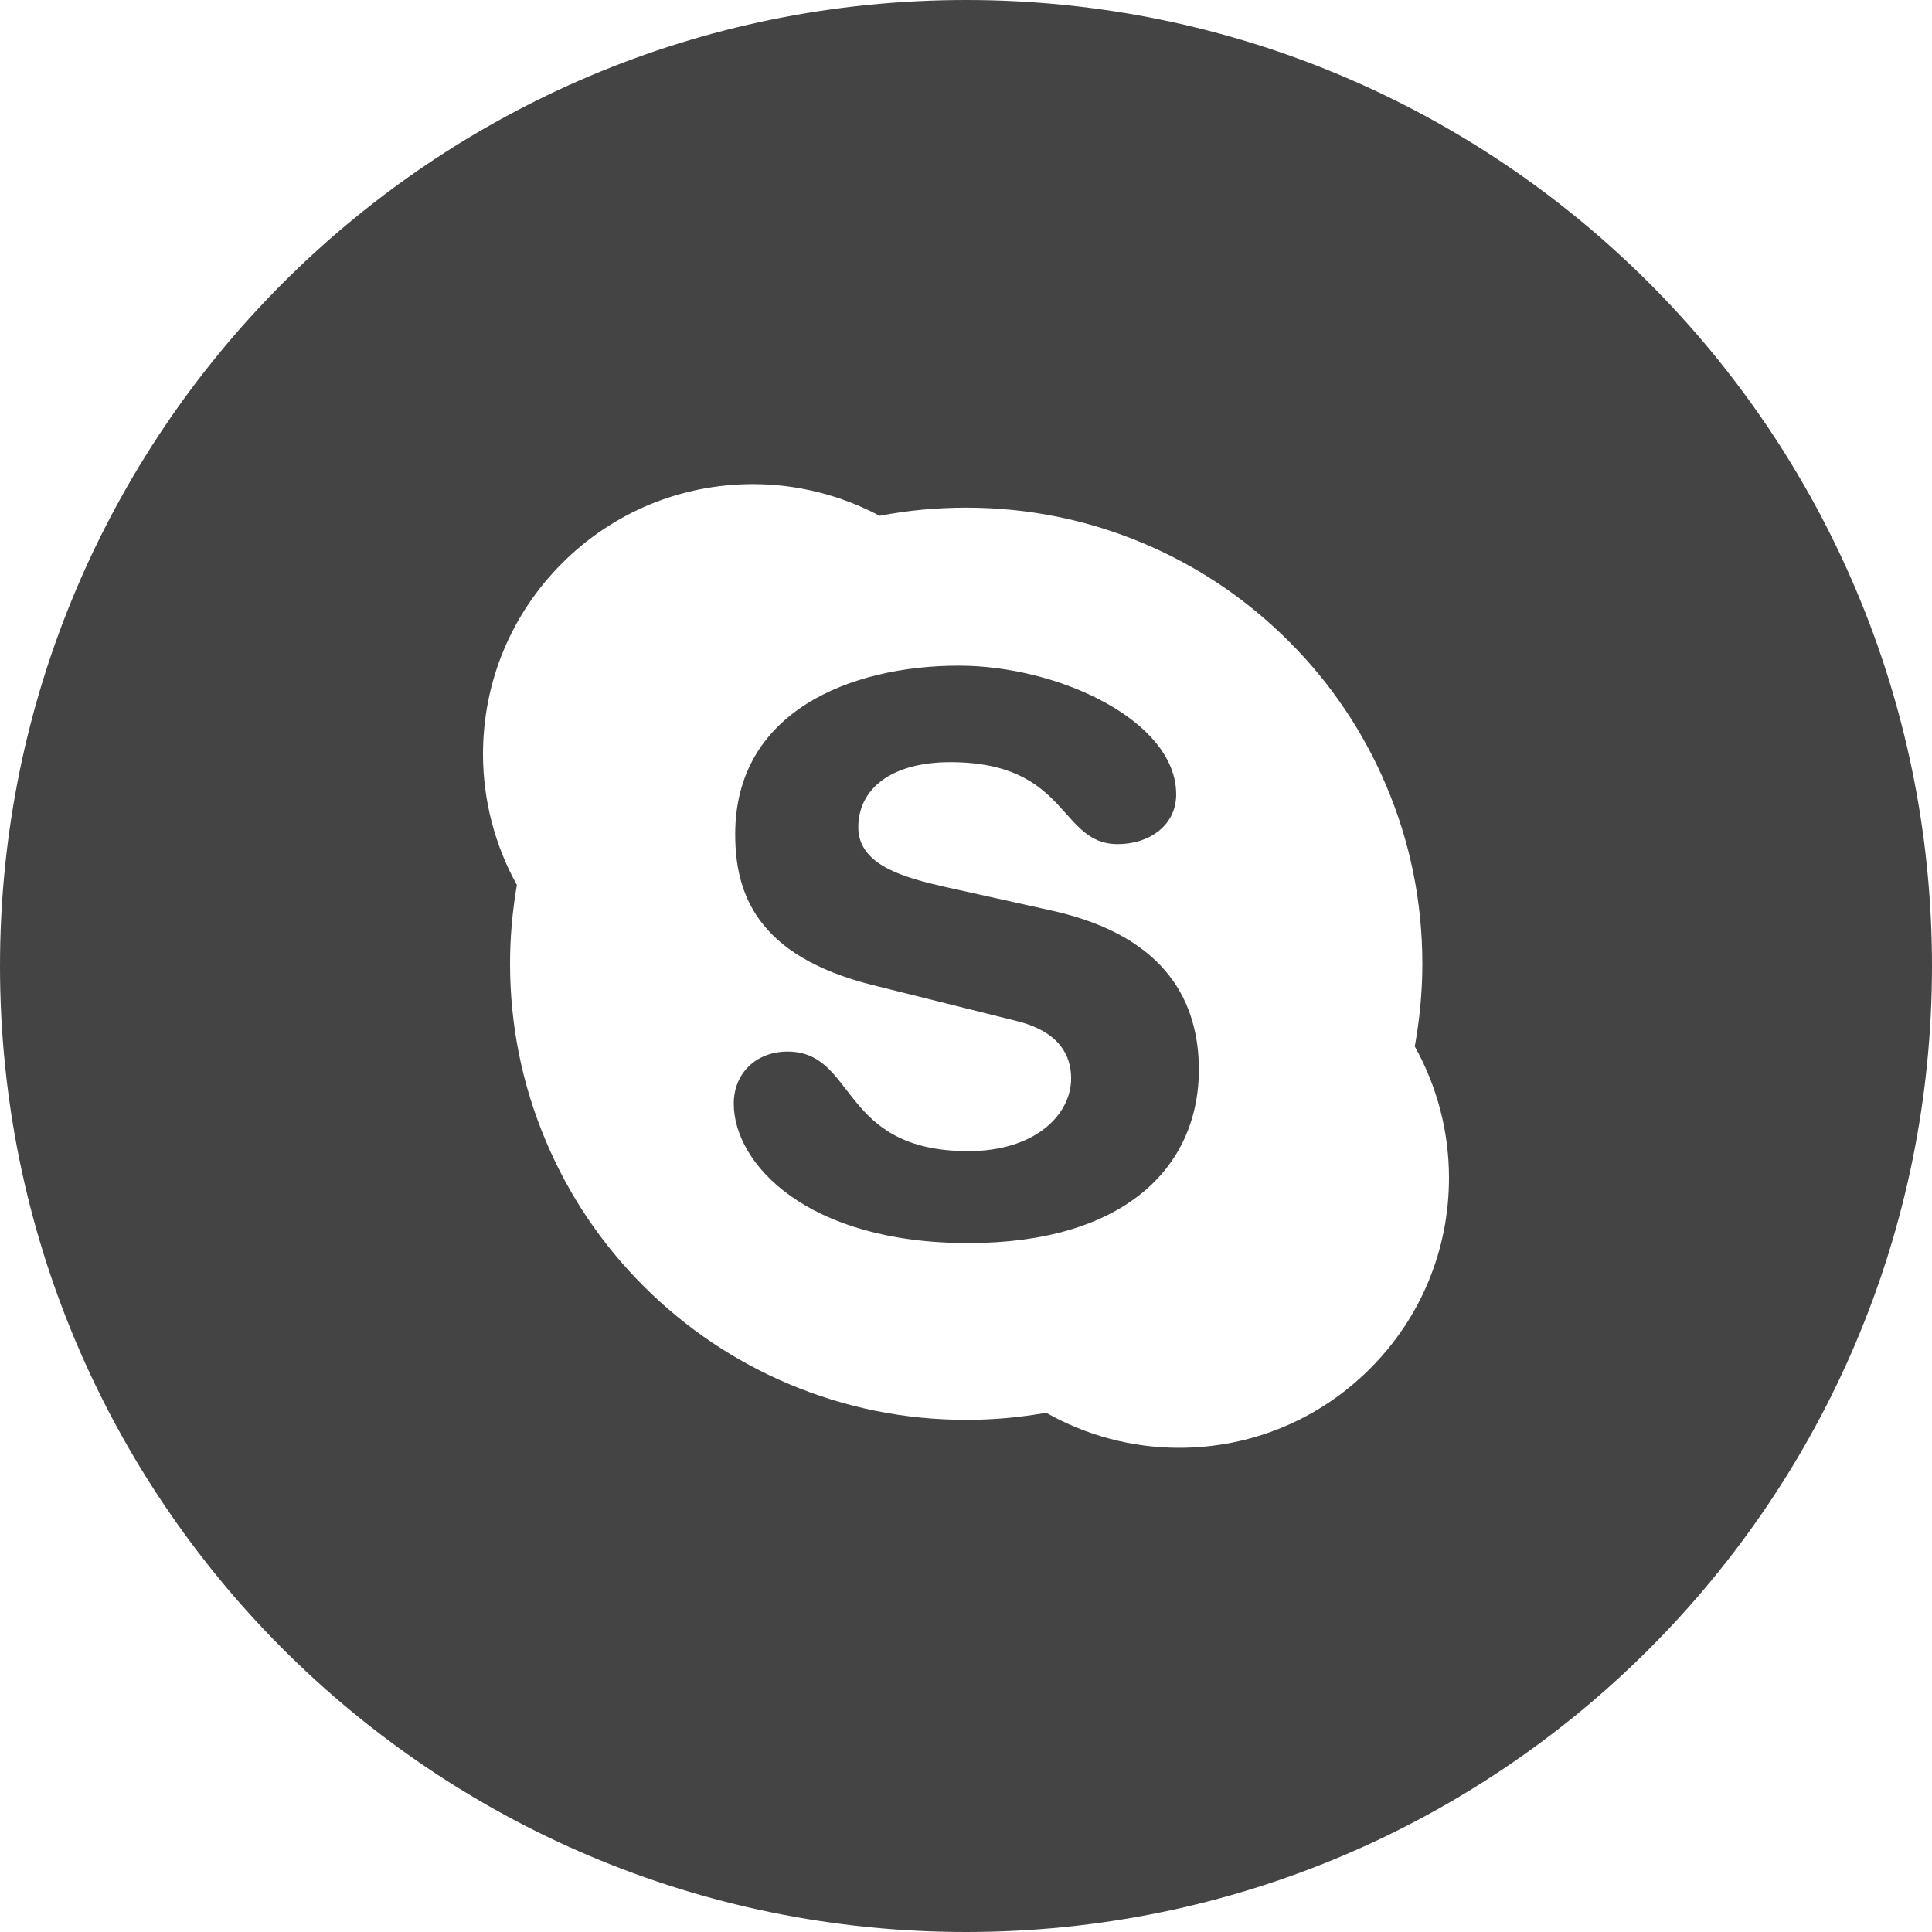 <?xml version="1.0" encoding="utf-8"?>
<!-- Generator: Adobe Illustrator 19.1.0, SVG Export Plug-In . SVG Version: 6.00 Build 0)  -->
<!DOCTYPE svg PUBLIC "-//W3C//DTD SVG 1.1//EN" "http://www.w3.org/Graphics/SVG/1.1/DTD/svg11.dtd">
<svg version="1.1" id="Layer_1" xmlns="http://www.w3.org/2000/svg" xmlns:xlink="http://www.w3.org/1999/xlink" x="0px" y="0px"
	 width="24px" height="24px" viewBox="0 0 24 24" enable-background="new 0 0 24 24" xml:space="preserve">
<path fill="#444444" d="M13.071,11.313l-1.325-0.294c-0.504-0.115-1.084-0.267-1.084-0.742
	c0-0.476,0.407-0.809,1.142-0.809c1.481,0,1.345,1.018,2.081,1.018c0.387,0,0.726-0.227,0.726-0.619
	c0-0.913-1.461-1.598-2.7-1.598c-1.345,0-2.778,0.571-2.778,2.093c0,0.733,0.262,1.512,1.704,1.874
	l1.791,0.447c0.542,0.134,0.678,0.438,0.678,0.713c0,0.457-0.454,0.904-1.277,0.904
	c-1.607,0-1.384-1.237-2.246-1.237c-0.387,0-0.668,0.267-0.668,0.647c0,0.742,0.901,1.732,2.914,1.732
	c1.915,0,2.864-0.923,2.864-2.16C14.89,12.484,14.522,11.637,13.071,11.313z"/>
<path fill="#444444" d="M12,0C5.373,0,0,5.373,0,12c0,6.627,5.373,12,12,12s12-5.373,12-12C24,5.373,18.627,0,12,0z
	 M17.018,17.003c-0.634,0.634-1.476,0.982-2.372,0.982c-0.58,0-1.148-0.151-1.65-0.435
	c-0.326,0.058-0.659,0.088-0.992,0.088c-0.765,0-1.507-0.15-2.206-0.446
	c-0.675-0.285-1.281-0.694-1.802-1.214c-0.52-0.52-0.929-1.126-1.214-1.801
	c-0.296-0.699-0.446-1.441-0.446-2.206c0-0.328,0.029-0.656,0.085-0.977C6.147,10.5,6,9.939,6,9.369
	c0-0.896,0.349-1.739,0.982-2.372c0.634-0.634,1.476-0.983,2.372-0.983
	c0.549,0,1.091,0.137,1.573,0.393c0.001-0,0.002-0,0.002-0
	c0.352-0.068,0.713-0.101,1.074-0.101c0.765,0,1.507,0.15,2.205,0.445
	c0.675,0.285,1.281,0.694,1.801,1.214c0.521,0.52,0.929,1.126,1.214,1.801
	c0.296,0.698,0.446,1.441,0.446,2.206c0,0.345-0.033,0.69-0.094,1.027
	C17.853,13.497,18,14.059,18,14.631C18,15.527,17.651,16.37,17.018,17.003z"/>
</svg>
